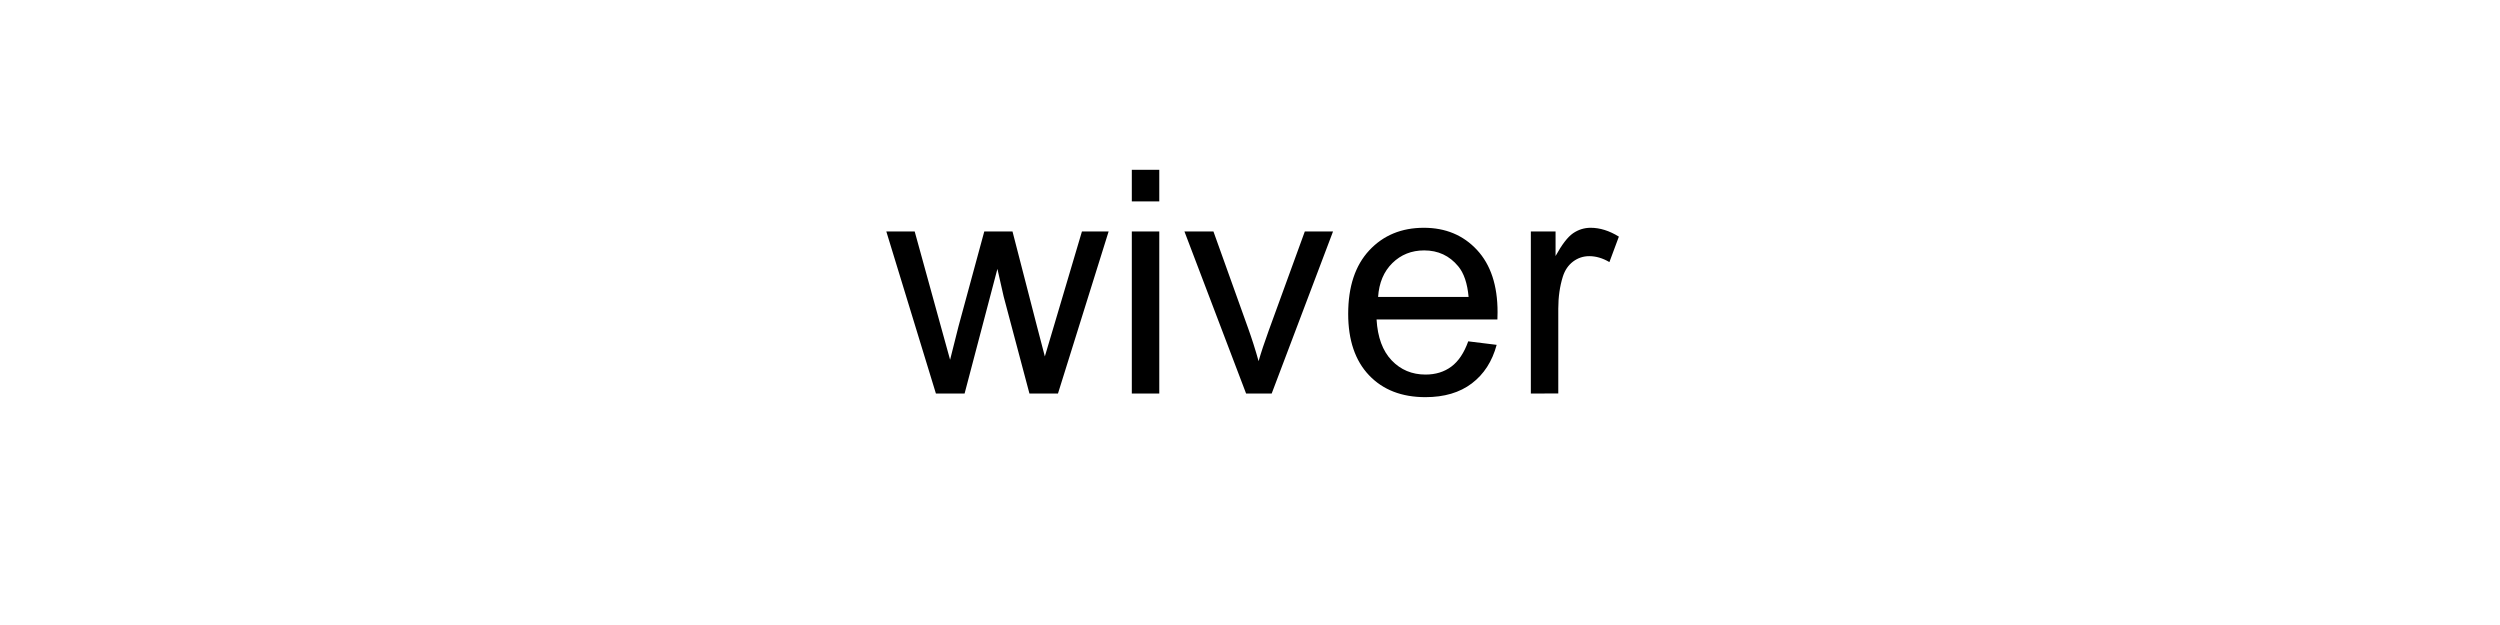 <?xml version="1.0" encoding="UTF-8"?>
<svg height="200" version="1.1" width="800" xmlns="http://www.w3.org/2000/svg" xmlns:xlink="http://www.w3.org/1999/xlink">
 <rect width="100%" height="100%" fill="#808080" stroke="none"/>
 <path d="M0,0 l800,0 l0,200 l-800,0 Z M0,0" fill="rgb(255,255,255)" transform="matrix(1,0,0,-1,0,200)"/>
 <path d="M299.49,74.07 l-15.87,51.86 l9.08,0 l8.25,-29.93 l3.08,-11.13 c0.13,0.55,1.03,4.12,2.69,10.69 l8.25,30.37 l9.03,0 l7.76,-30.08 l2.59,-9.91 l2.98,10.01 l8.89,29.98 l8.54,0 l-16.21,-51.86 l-9.13,0 l-8.25,31.05 l-2.0,8.84 l-10.5,-39.89 Z M362.18,135.55 l0,10.11 l8.79,0 l0,-10.11 Z M362.18,74.07 l0,51.86 l8.79,0 l0,-51.86 Z M398.75,74.07 l-19.73,51.86 l9.28,0 l11.13,-31.05 c1.2,-3.35,2.31,-6.84,3.32,-10.45 c0.78,2.73,1.87,6.02,3.27,9.86 l11.52,31.64 l9.03,0 l-19.63,-51.86 Z M469.85,90.77 l9.08,-1.12 c-1.43,-5.31,-4.09,-9.42,-7.96,-12.35 c-3.87,-2.93,-8.82,-4.39,-14.84,-4.39 c-7.58,0,-13.6,2.34,-18.04,7.01 c-4.44,4.67,-6.67,11.22,-6.67,19.65 c0,8.72,2.25,15.49,6.74,20.31 c4.49,4.82,10.32,7.23,17.48,7.23 c6.93,0,12.6,-2.36,16.99,-7.08 c4.39,-4.72,6.59,-11.36,6.59,-19.92 c0,-0.52,-0.02,-1.3,-0.05,-2.34 l-38.67,0 c0.33,-5.7,1.94,-10.06,4.83,-13.09 c2.9,-3.03,6.51,-4.54,10.84,-4.54 c3.22,0,5.97,0.85,8.25,2.54 c2.28,1.69,4.09,4.39,5.42,8.11 Z M440.99,104.98 l28.96,0 c-0.39,4.36,-1.5,7.63,-3.32,9.81 c-2.8,3.39,-6.43,5.08,-10.89,5.08 c-4.04,0,-7.43,-1.35,-10.18,-4.05 c-2.75,-2.7,-4.27,-6.32,-4.57,-10.84 Z M489.87,74.07 l0,51.86 l7.91,0 l0,-7.86 c2.02,3.68,3.88,6.1,5.59,7.28 c1.71,1.17,3.59,1.76,5.64,1.76 c2.96,0,5.97,-0.94,9.03,-2.83 l-3.03,-8.15 c-2.15,1.27,-4.3,1.9,-6.45,1.9 c-1.92,0,-3.65,-0.58,-5.18,-1.73 c-1.53,-1.16,-2.62,-2.76,-3.27,-4.81 c-0.98,-3.13,-1.46,-6.54,-1.46,-10.25 l0,-27.15 Z M489.87,74.07" fill="rgb(0,0,0)" transform="matrix(1,0,0,-1,0,200)"/>
</svg>